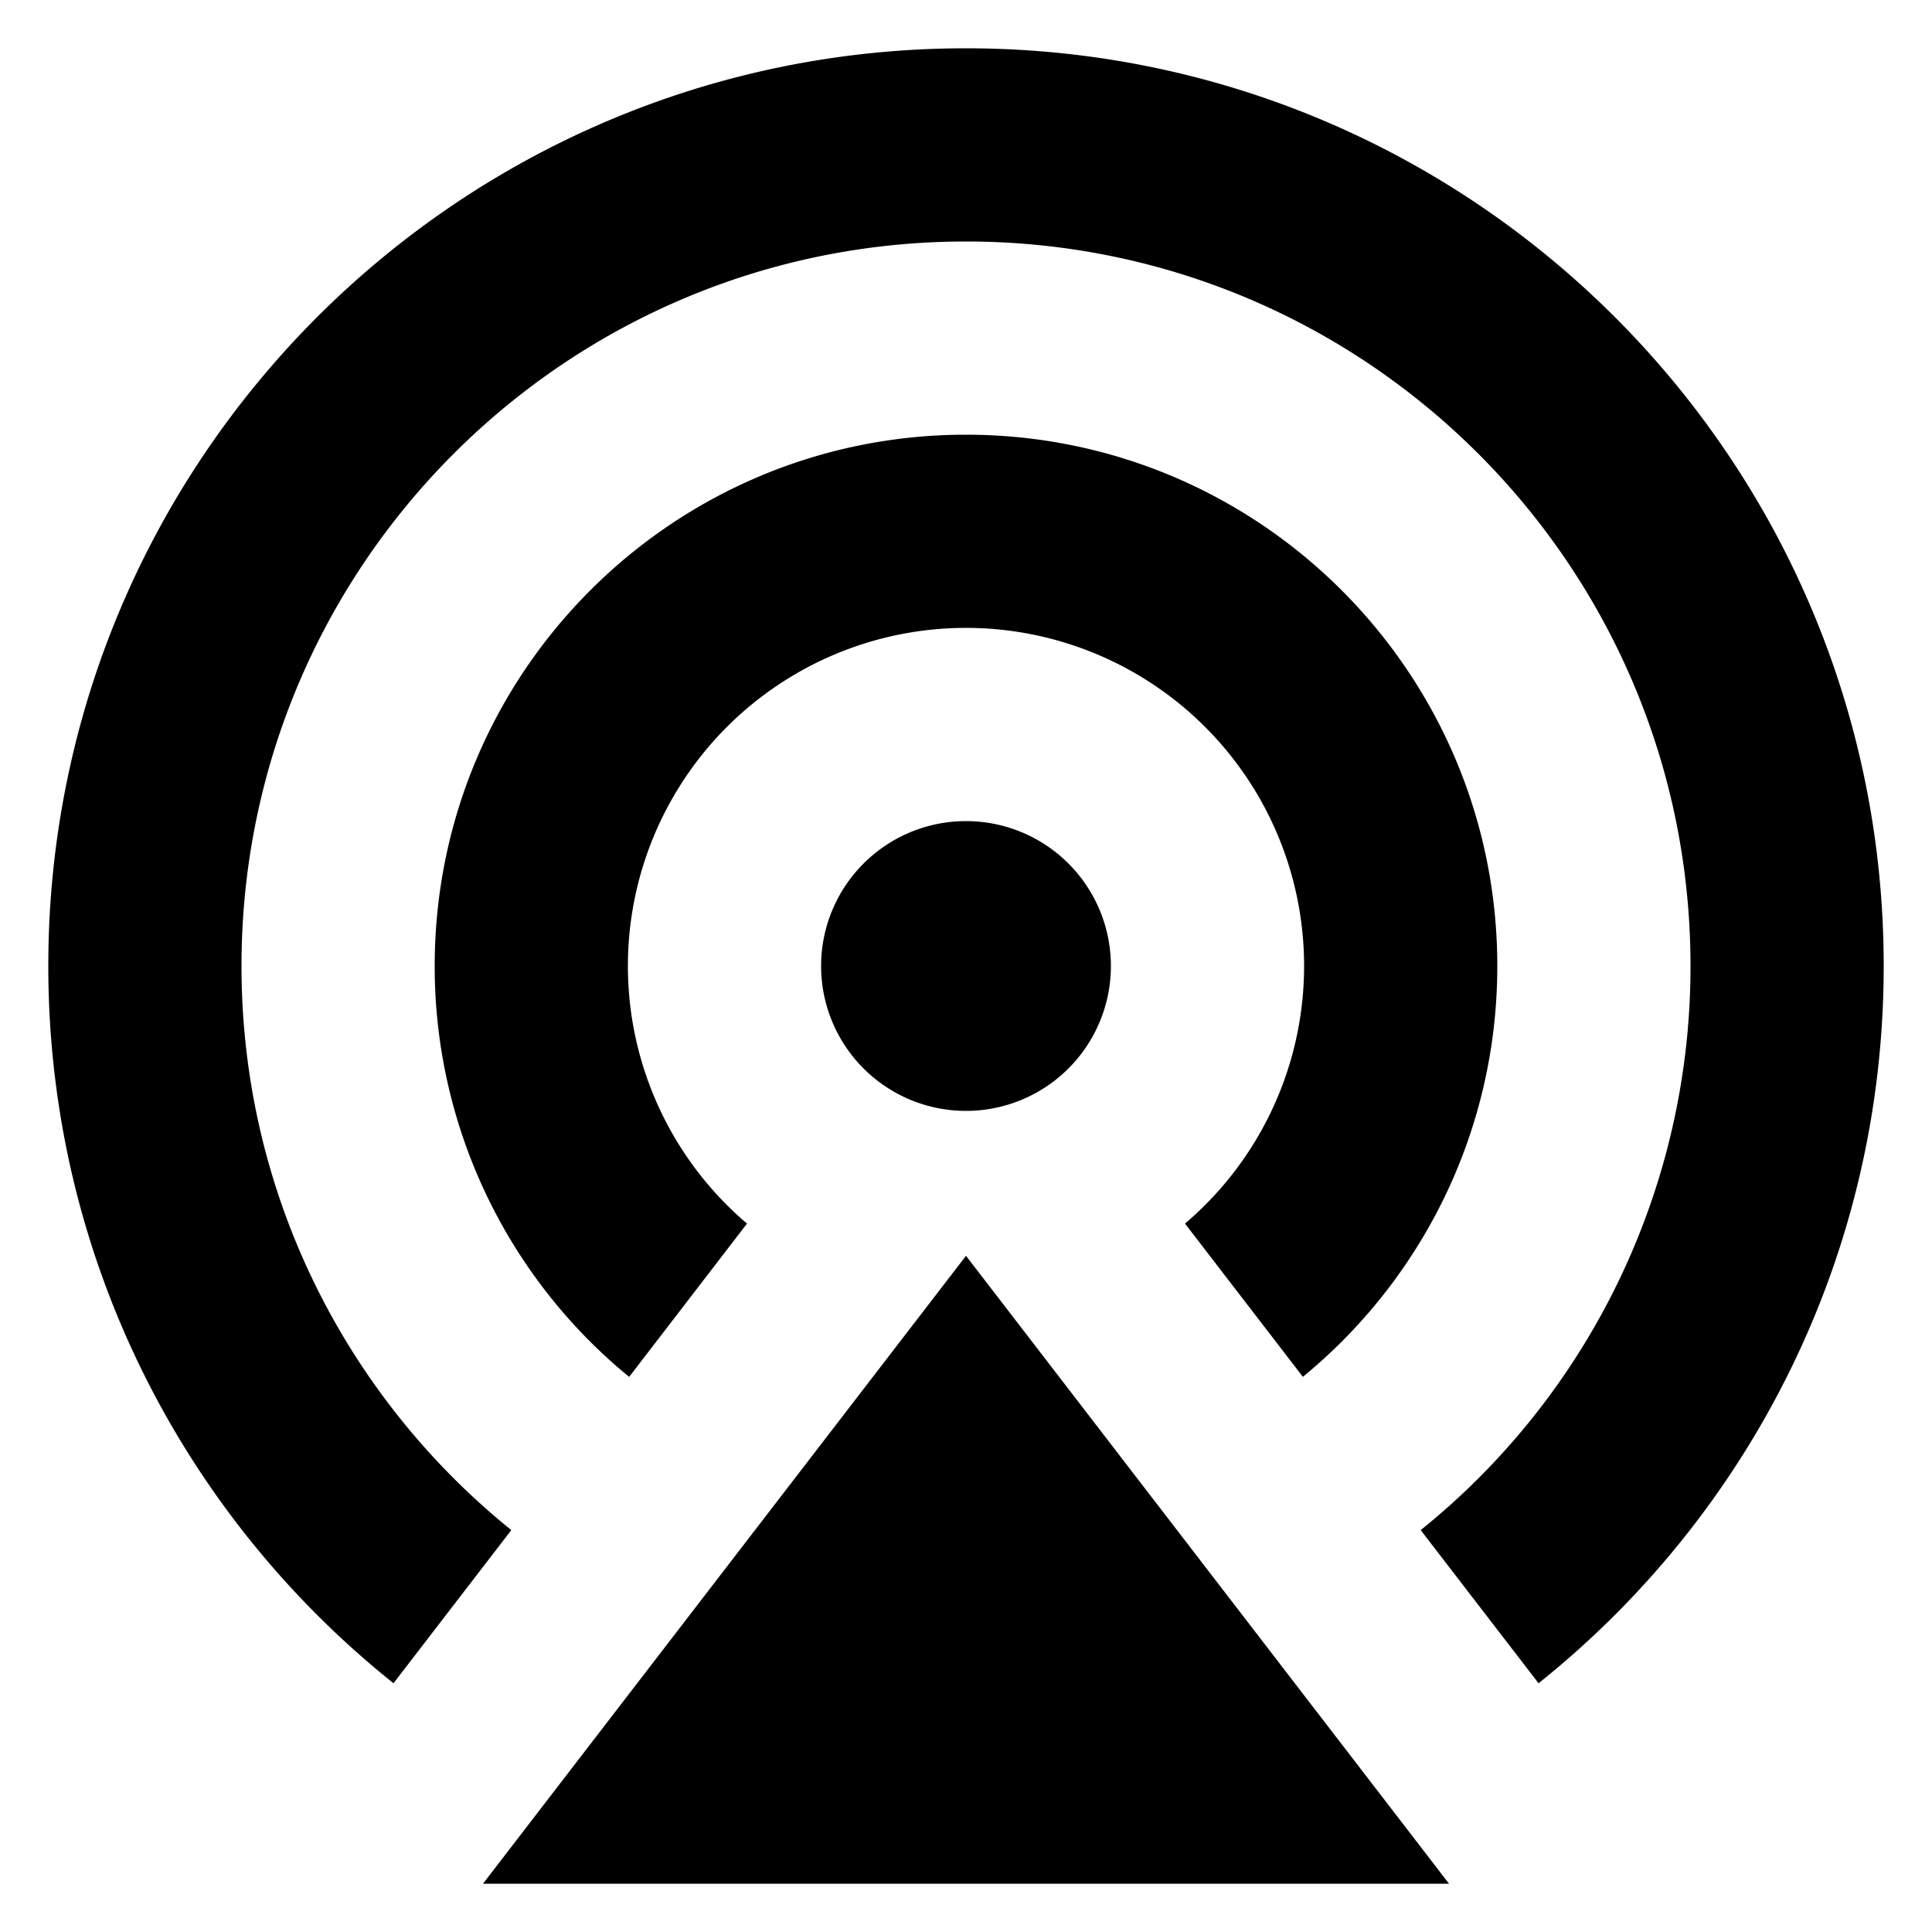 <svg class="icon" viewBox="0 0 1024 1024" xmlns="http://www.w3.org/2000/svg" width="200" height="200"><path d="M512 25.6c268.62 0 486.4 217.78 486.4 486.4 0 153.856-71.424 291.02-182.938 380.16l-62.464-81.178A383.258 383.258 0 0 0 896 512c0-212.07-171.93-384-384-384S128 299.93 128 512c0 120.806 55.782 228.582 143.002 298.982l-62.439 81.178C97.05 803.046 25.6 665.856 25.6 512 25.6 243.38 243.38 25.6 512 25.6zm0 204.8c155.52 0 281.6 126.08 281.6 281.6 0 87.731-40.14 166.118-103.04 217.754l-62.49-81.23a179.2 179.2 0 1 0-232.14 0l-62.464 81.255A281.037 281.037 0 0 1 230.4 512c0-155.52 126.08-281.6 281.6-281.6z"/><path d="M512 665.6l256 332.8H256l256-332.8zm0-230.4a76.8 76.8 0 1 1 0 153.6 76.8 76.8 0 0 1 0-153.6z"/></svg>
